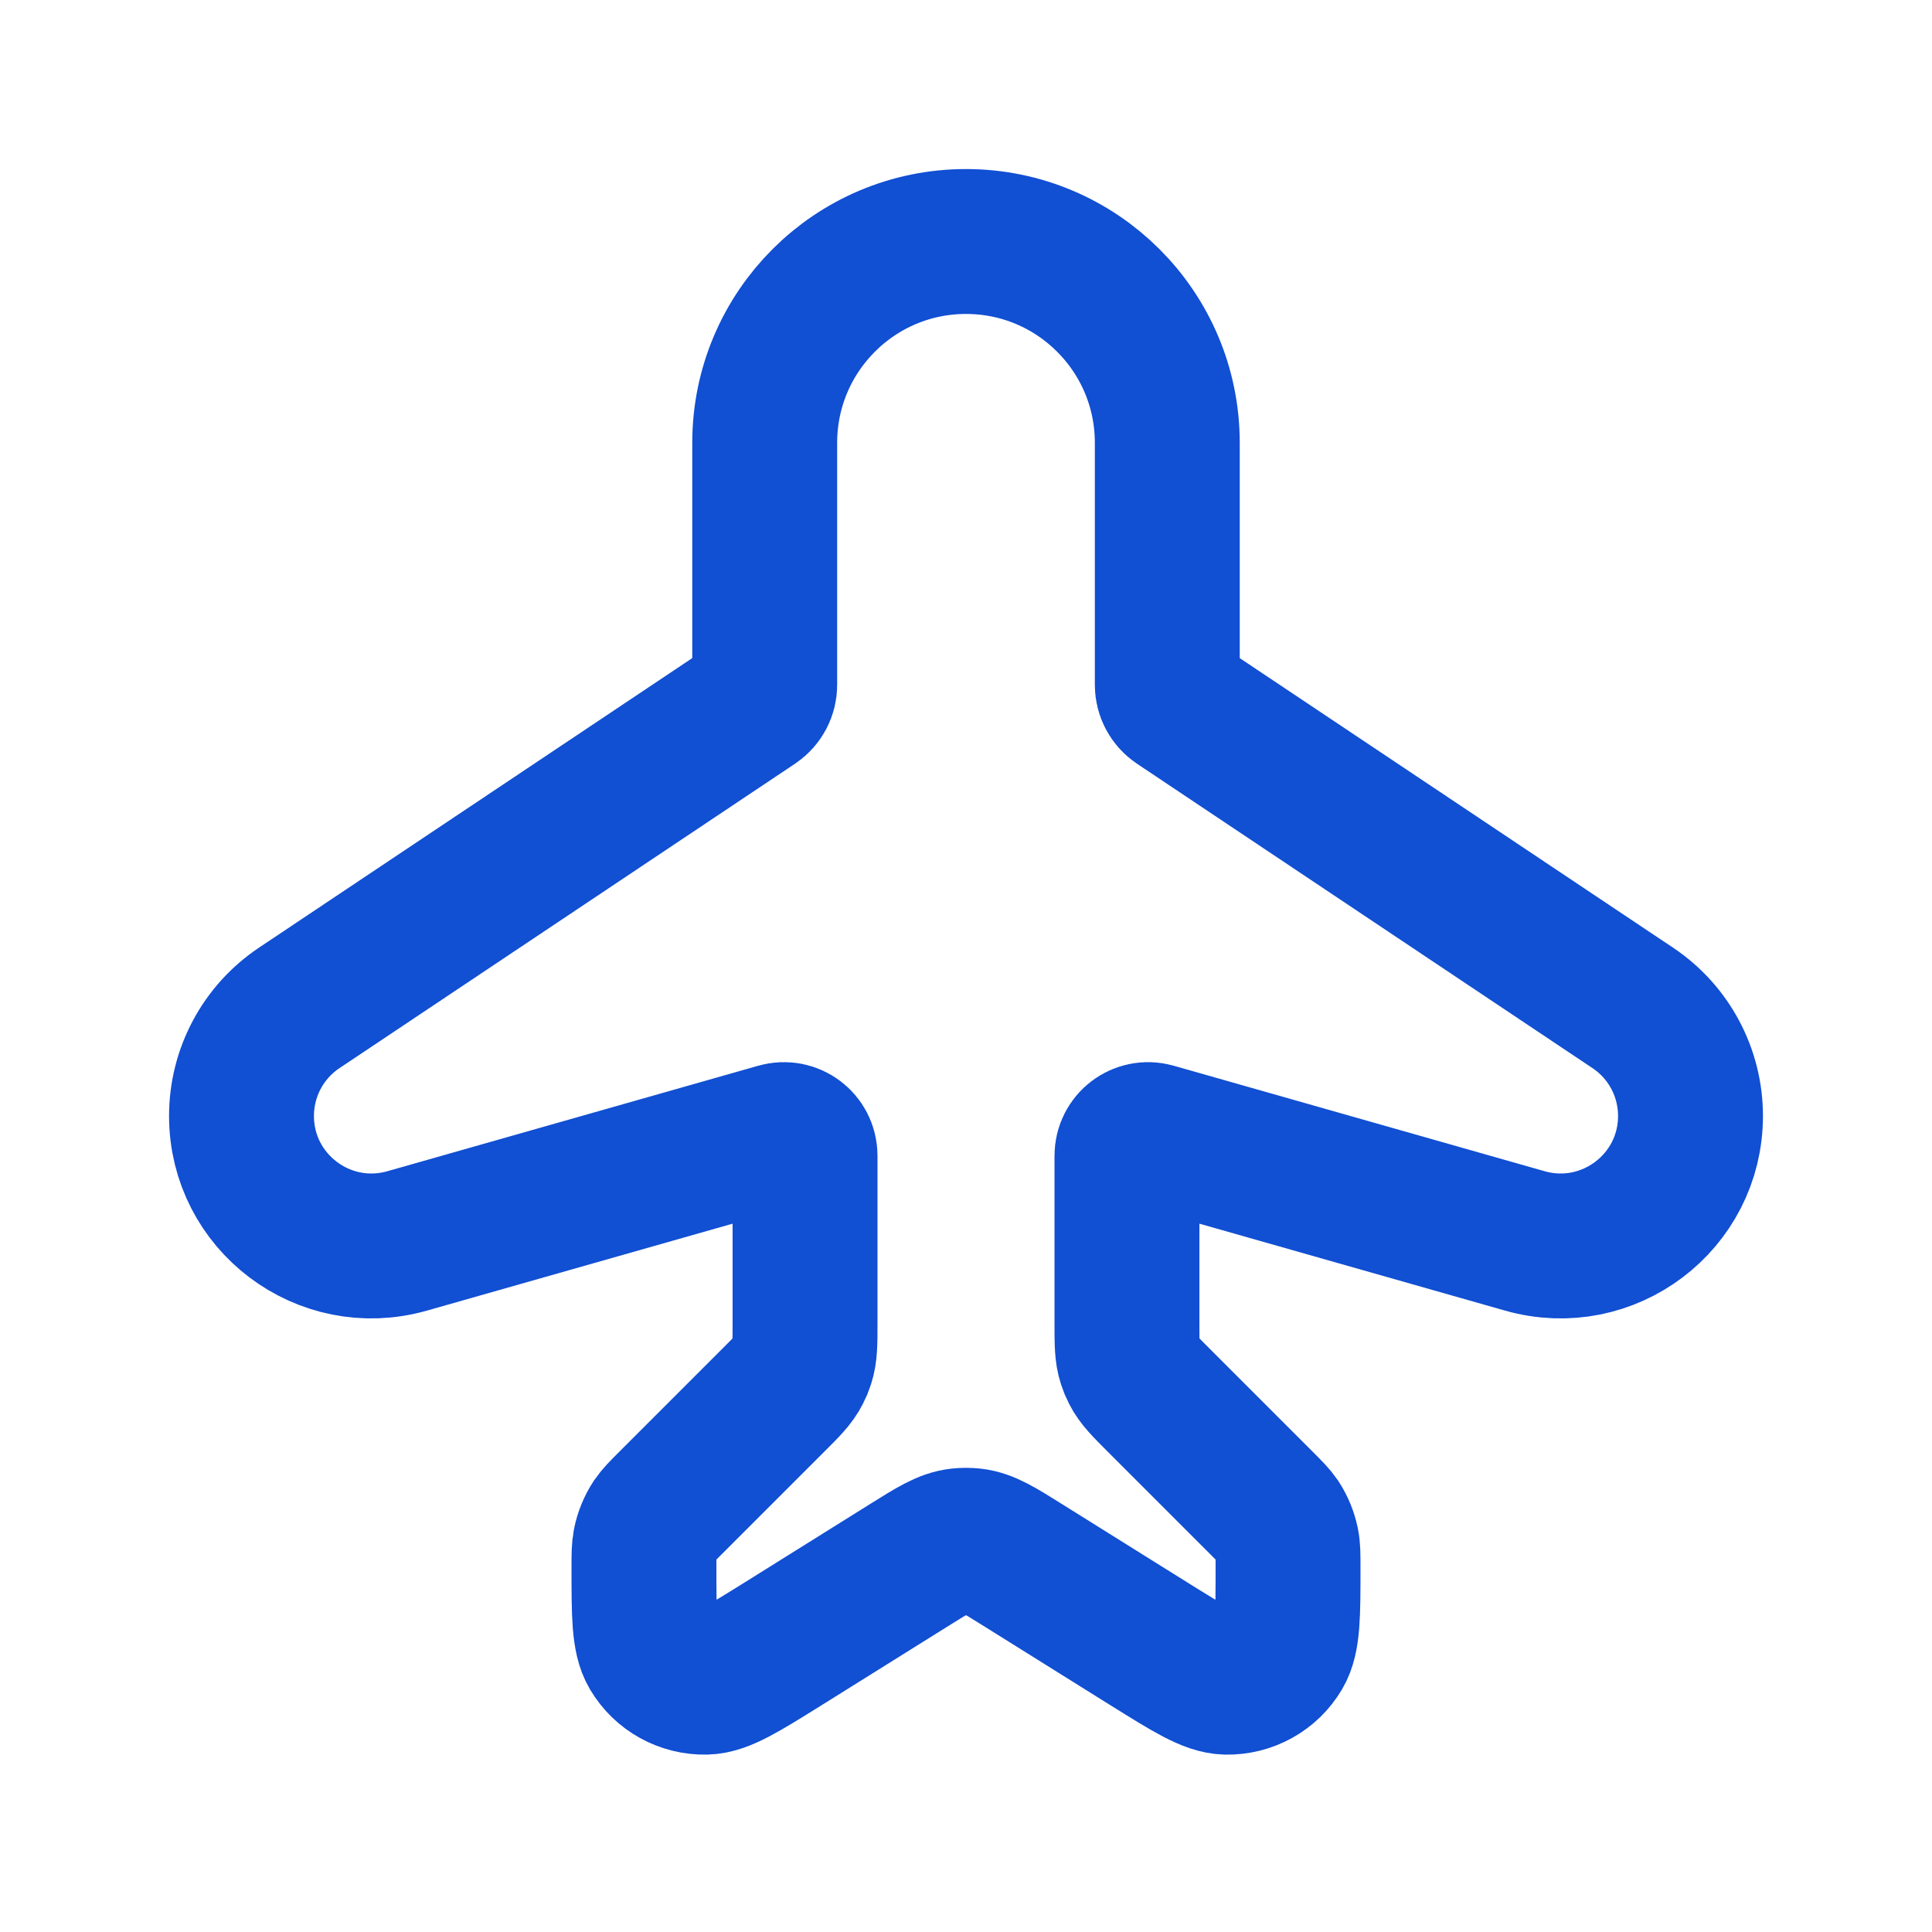 <svg width="16" height="16" viewBox="0 0 16 16" fill="none" xmlns="http://www.w3.org/2000/svg">
<path d="M6.333 3.667V5.672C6.333 5.733 6.303 5.79 6.252 5.825L2.478 8.347C2.179 8.547 2 8.882 2 9.242C2 9.956 2.683 10.472 3.371 10.277L6.444 9.403C6.556 9.371 6.667 9.455 6.667 9.571V10.96C6.667 11.124 6.667 11.205 6.642 11.281C6.634 11.306 6.624 11.33 6.612 11.353C6.576 11.424 6.519 11.482 6.403 11.597L5.553 12.447C5.481 12.519 5.445 12.555 5.417 12.596C5.381 12.651 5.356 12.712 5.343 12.776C5.333 12.824 5.333 12.876 5.333 12.978C5.333 13.371 5.333 13.568 5.403 13.686C5.495 13.842 5.664 13.935 5.845 13.931C5.982 13.928 6.149 13.823 6.483 13.615L7.523 12.965C7.729 12.836 7.831 12.772 7.944 12.759C7.981 12.755 8.019 12.755 8.056 12.759C8.169 12.772 8.271 12.836 8.477 12.965L9.517 13.615C9.851 13.823 10.018 13.928 10.155 13.931C10.336 13.935 10.505 13.842 10.597 13.686C10.667 13.568 10.667 13.371 10.667 12.978C10.667 12.876 10.667 12.824 10.657 12.776C10.644 12.712 10.619 12.651 10.583 12.596C10.555 12.555 10.519 12.519 10.447 12.447L9.597 11.597C9.482 11.482 9.424 11.424 9.388 11.353C9.376 11.33 9.366 11.306 9.358 11.281C9.333 11.205 9.333 11.124 9.333 10.96V9.571C9.333 9.455 9.444 9.371 9.556 9.403L12.629 10.277C13.317 10.472 14 9.956 14 9.242C14 8.882 13.821 8.547 13.522 8.347L9.748 5.825C9.697 5.79 9.667 5.733 9.667 5.672V3.667C9.667 2.746 8.92 2 8 2C7.08 2 6.333 2.746 6.333 3.667Z" stroke="#114FD3" stroke-width="1.2" stroke-linejoin="round"/>
</svg>
